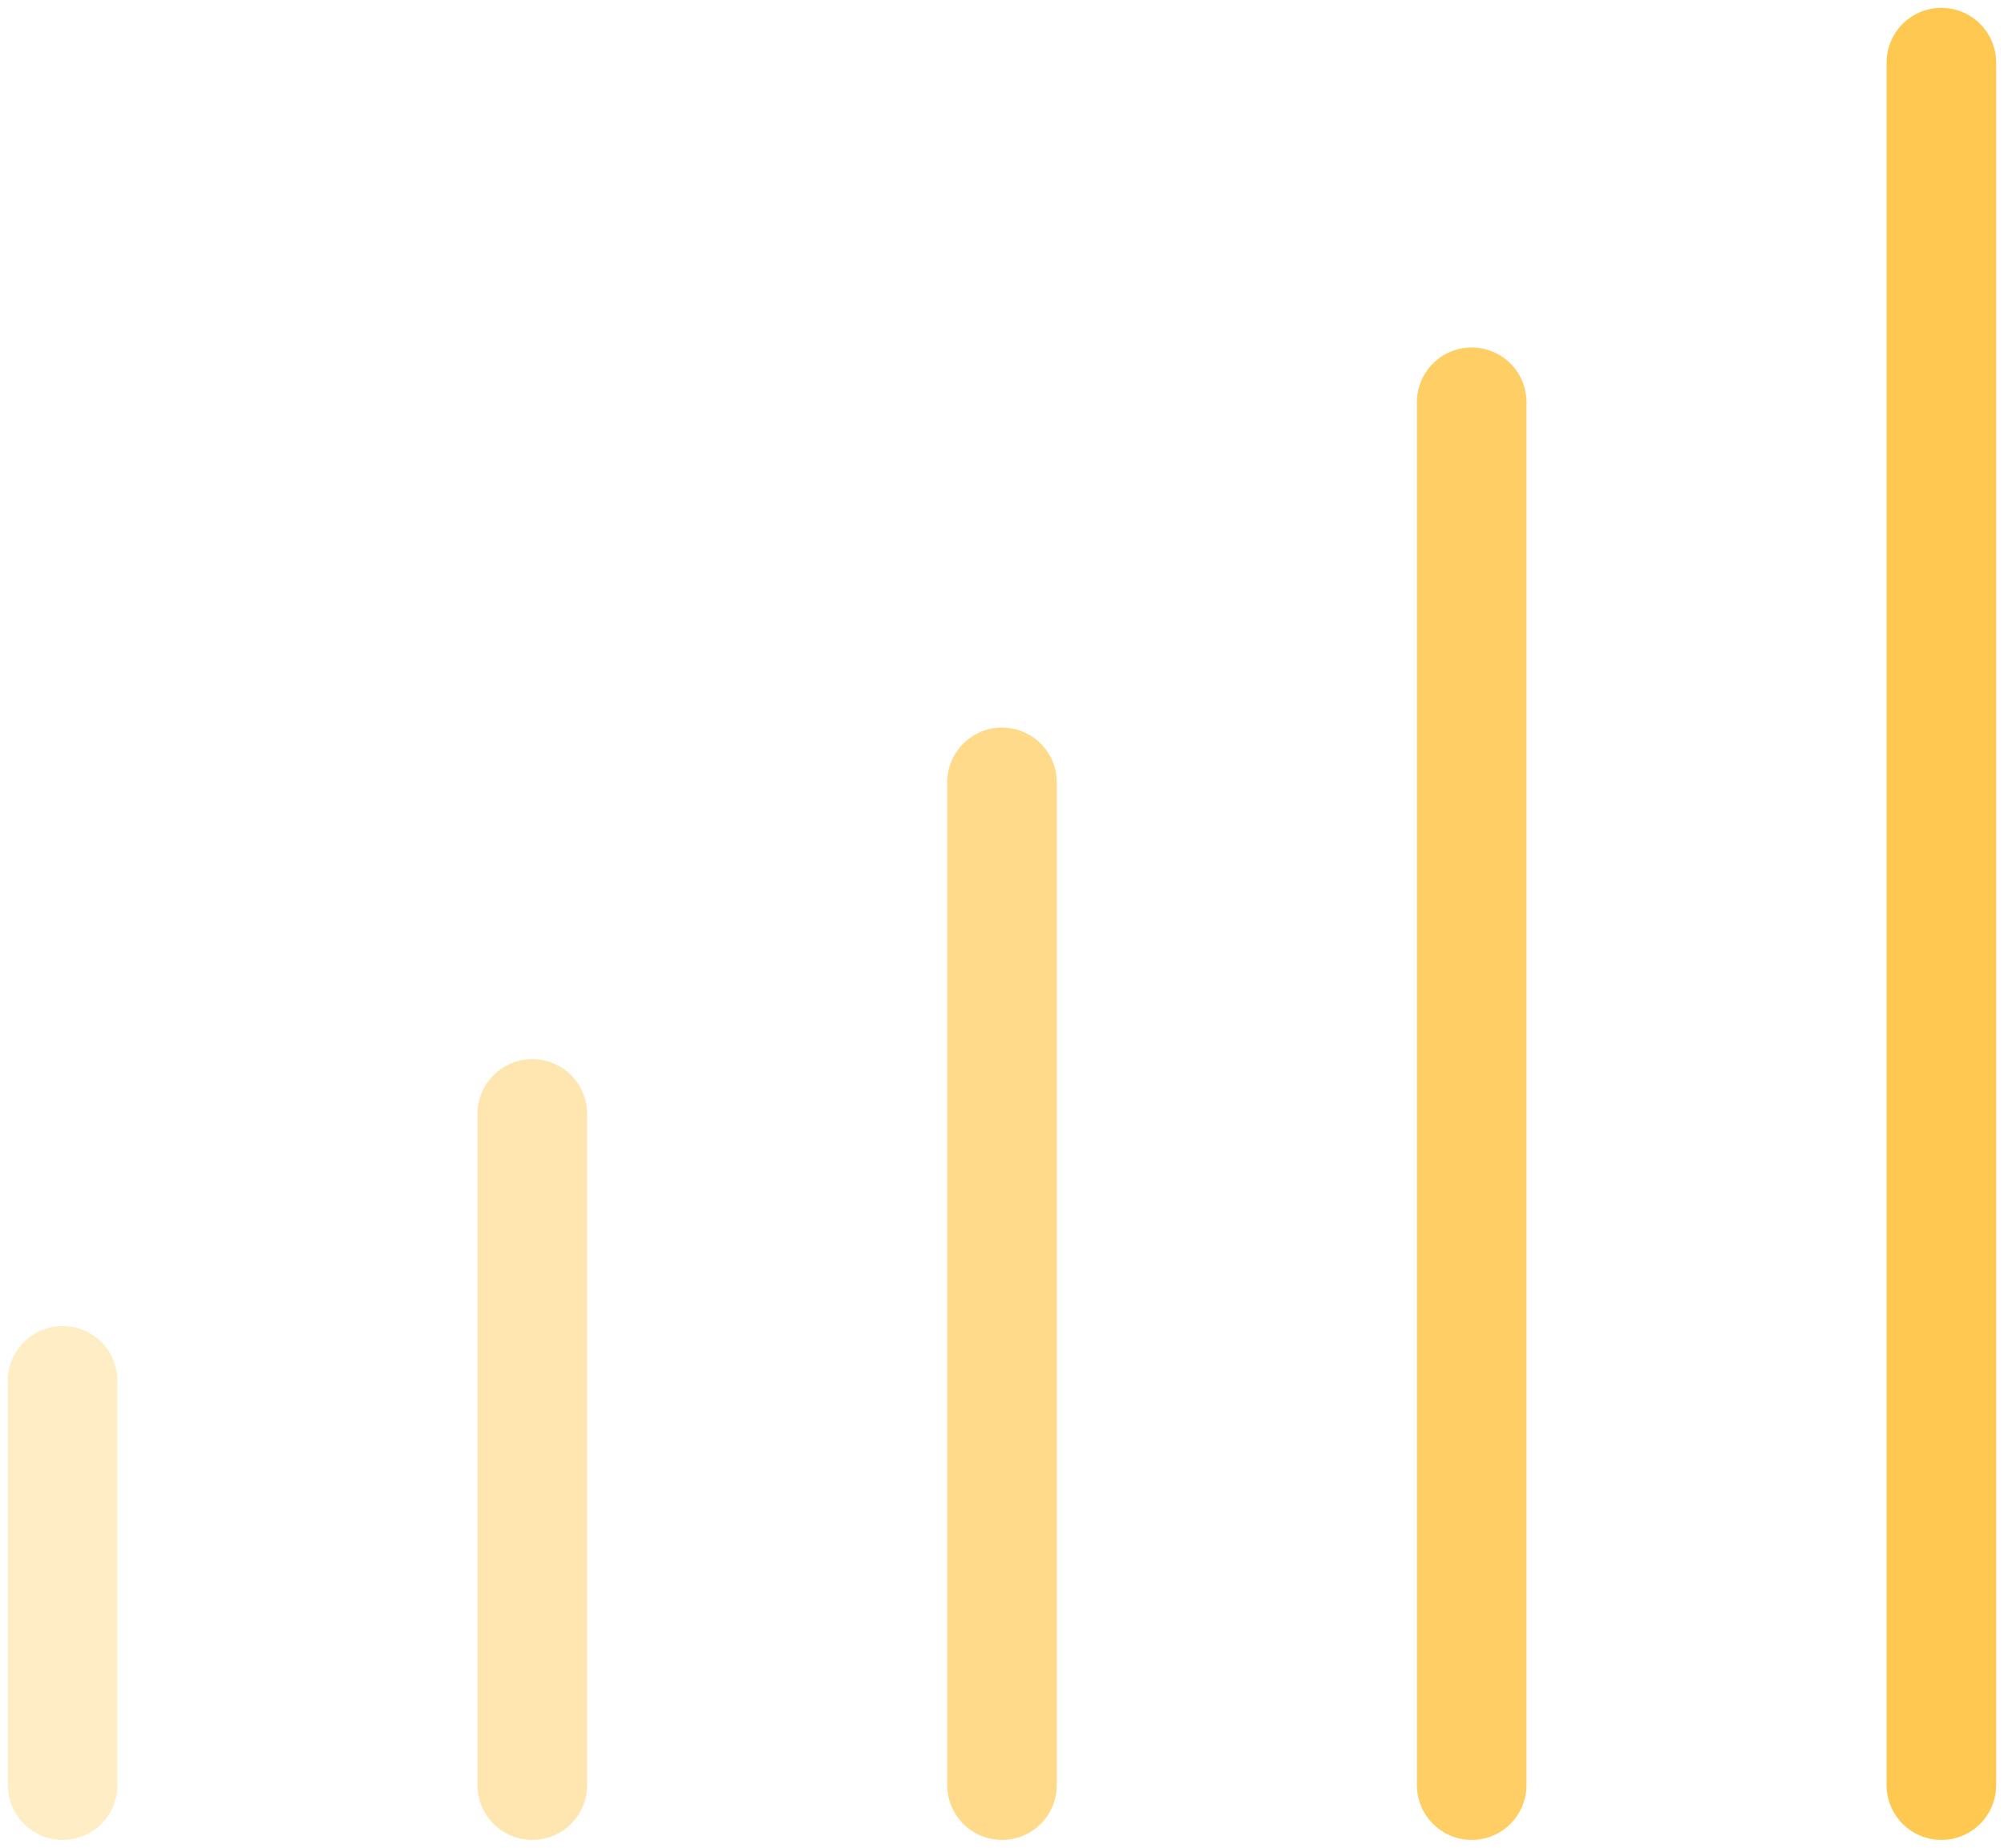 <svg width="128" height="118" viewBox="0 0 128 118" fill="none" xmlns="http://www.w3.org/2000/svg">
<path d="M124 114V4" stroke="#FFC23E" stroke-opacity="0.9" stroke-width="7" stroke-linecap="round" stroke-linejoin="round"/>
<path d="M94 114V25.69" stroke="#FFC23E" stroke-opacity="0.8" stroke-width="7" stroke-linecap="round" stroke-linejoin="round"/>
<path d="M64 114L64 49.962" stroke="#FFC23E" stroke-opacity="0.6" stroke-width="7" stroke-linecap="round" stroke-linejoin="round"/>
<path d="M34 114V71.136" stroke="#FFC23E" stroke-opacity="0.4" stroke-width="7" stroke-linecap="round" stroke-linejoin="round"/>
<path d="M4 114V88.179" stroke="#FFC23E" stroke-opacity="0.3" stroke-width="7" stroke-linecap="round" stroke-linejoin="round"/>
</svg>
